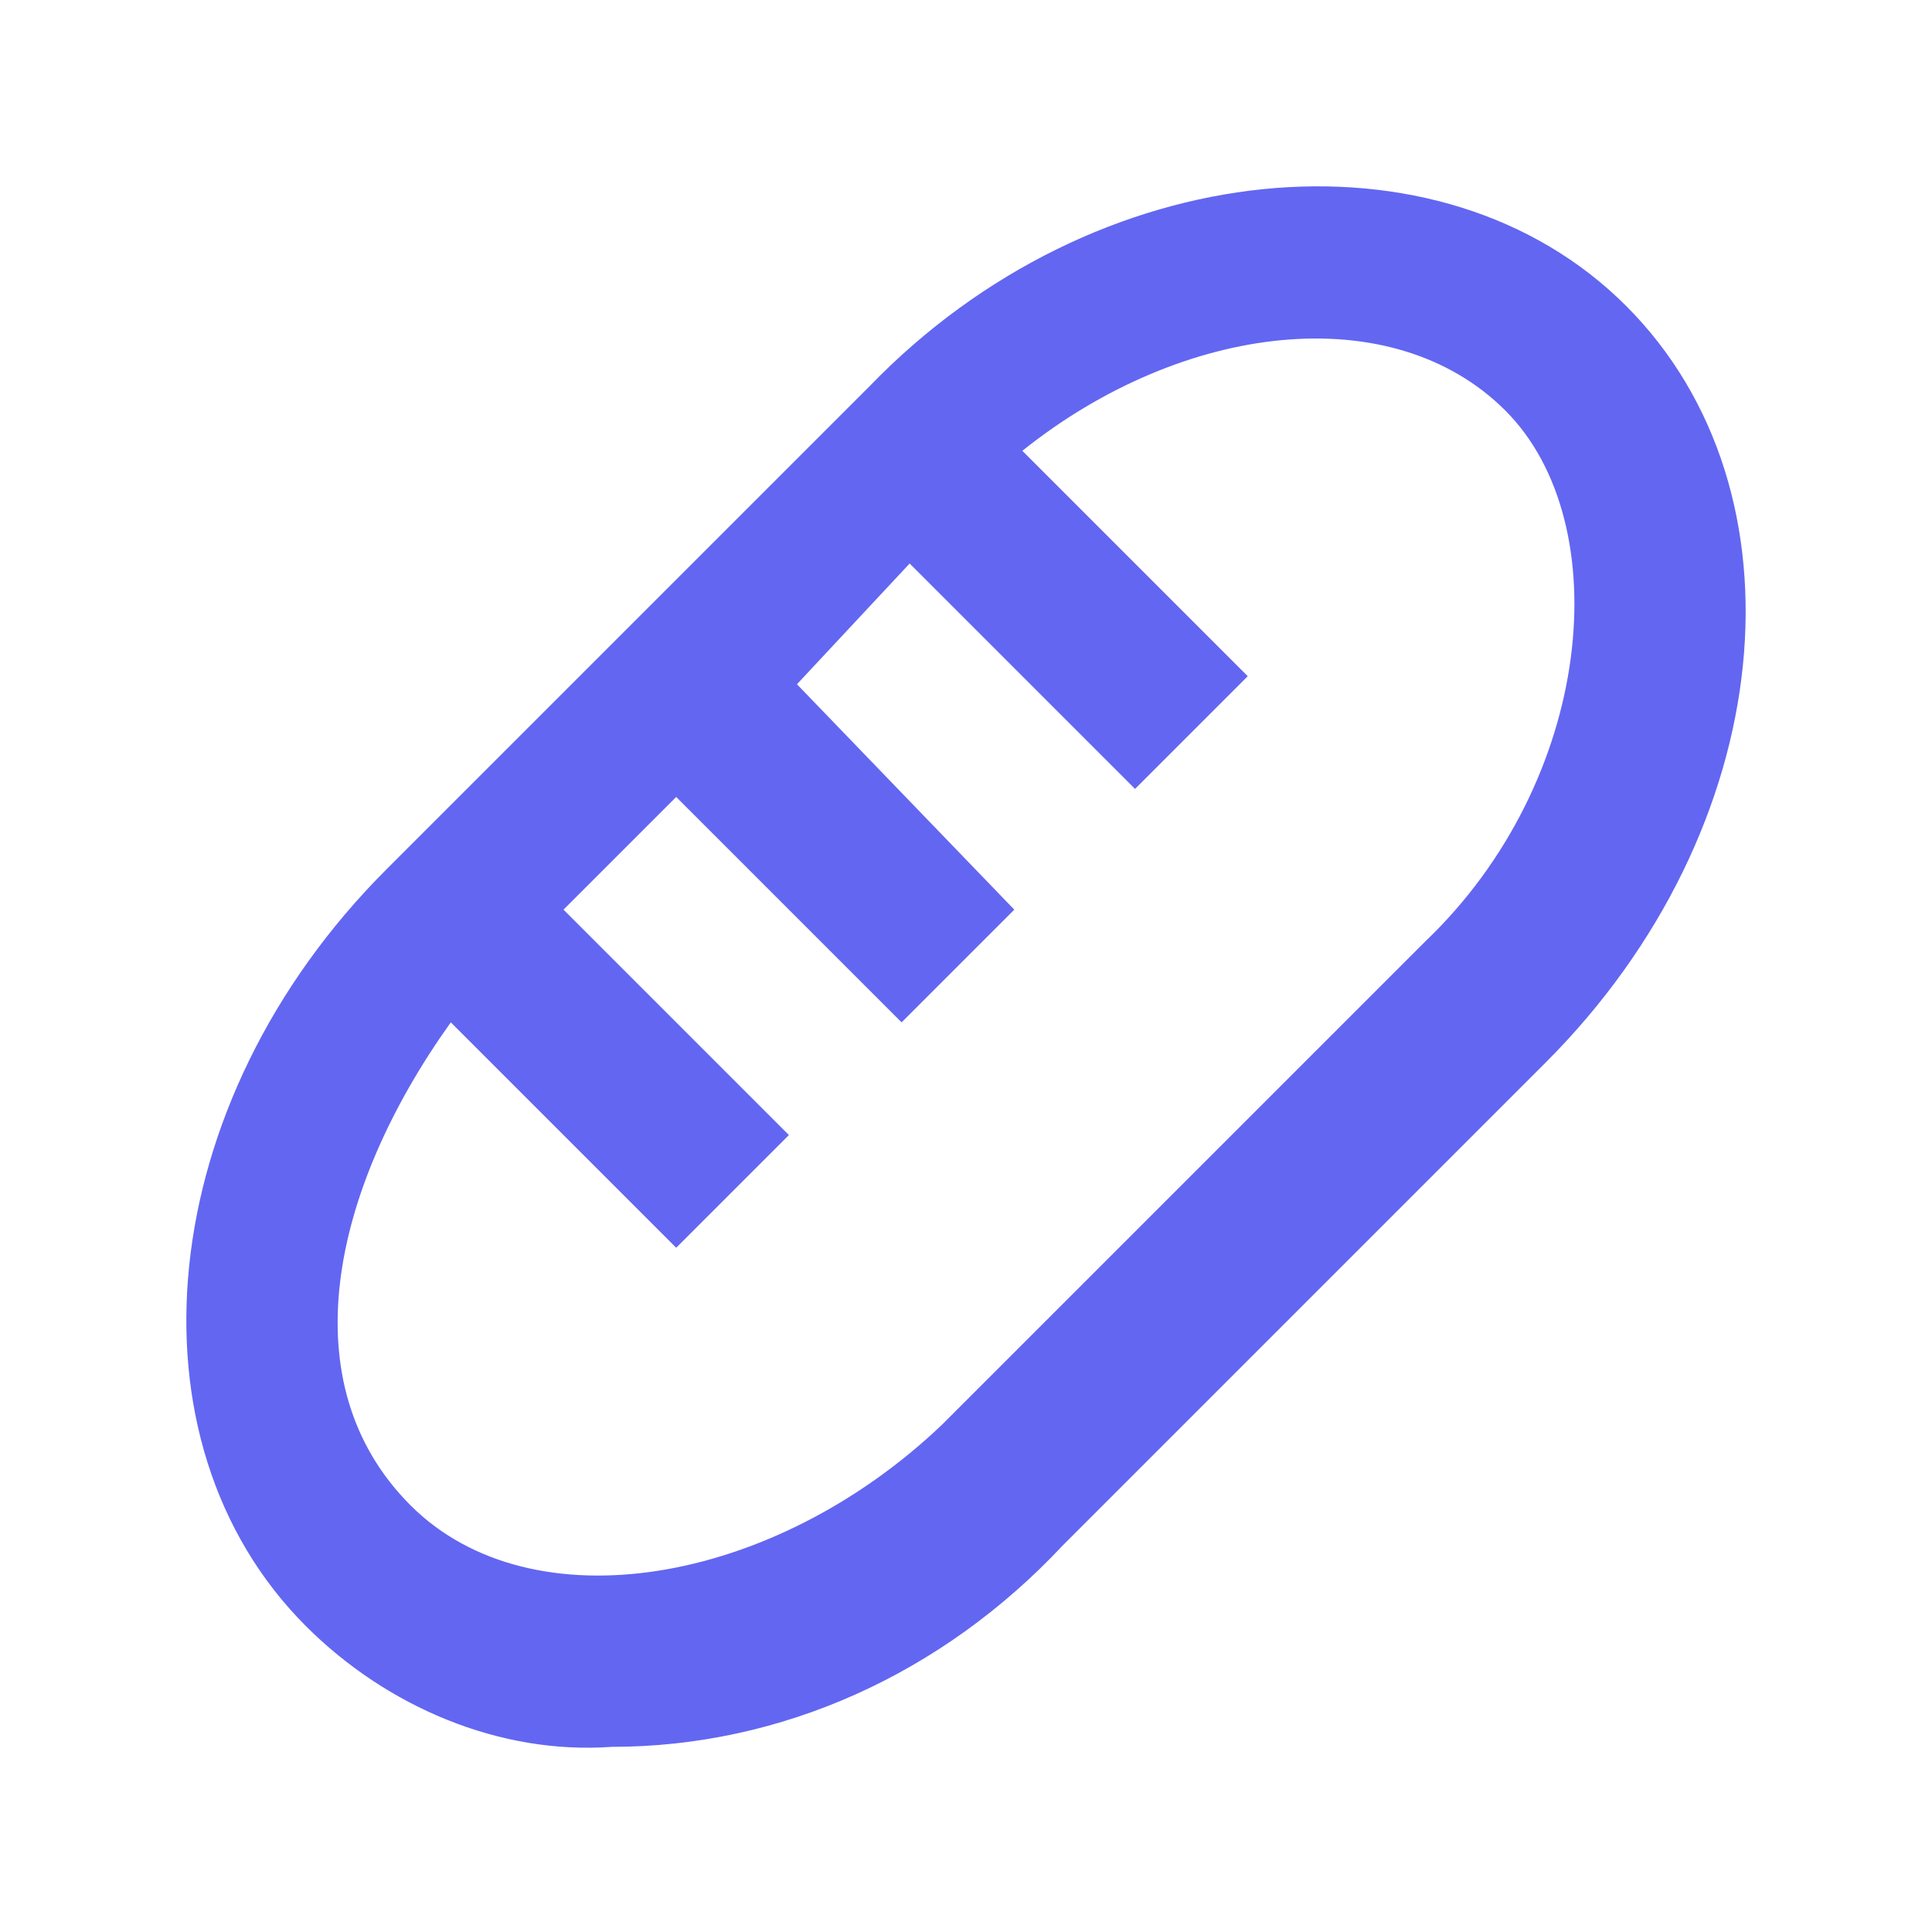 <?xml version="1.0" encoding="utf-8"?>
<!-- Generator: Adobe Illustrator 25.0.0, SVG Export Plug-In . SVG Version: 6.00 Build 0)  -->
<svg version="1.1" id="Layer_1" xmlns="http://www.w3.org/2000/svg" xmlns:xlink="http://www.w3.org/1999/xlink" x="0px" y="0px"
	 viewBox="0 0 24 24" style="enable-background:new 0 0 24 24;" xml:space="preserve">
<style type="text/css">
	.st0{fill:#6366F1;}
</style>
<path class="st0" d="M7.6,21.7c2.1,0,4.1-0.9,5.6-2.5l6-6c2.9-2.9,3.3-7.1,1-9.4s-6.6-1.9-9.4,1l-6,6c-2.9,2.9-3.3,7.1-1,9.4
	C4.8,21.2,6.2,21.8,7.6,21.7z M5.6,12.7l2.8,2.8l1.4-1.4L7,11.3l1.4-1.4l2.8,2.8l1.4-1.4L9.9,8.5L11.3,7l2.8,2.8l1.4-1.4l-2.8-2.8
	c2-1.6,4.6-1.9,6-0.5s1.1,4.6-1,6.6l-6,6c-2.1,2-5.1,2.5-6.6,1S4.1,14.8,5.6,12.7L5.6,12.7z"/>
</svg>
